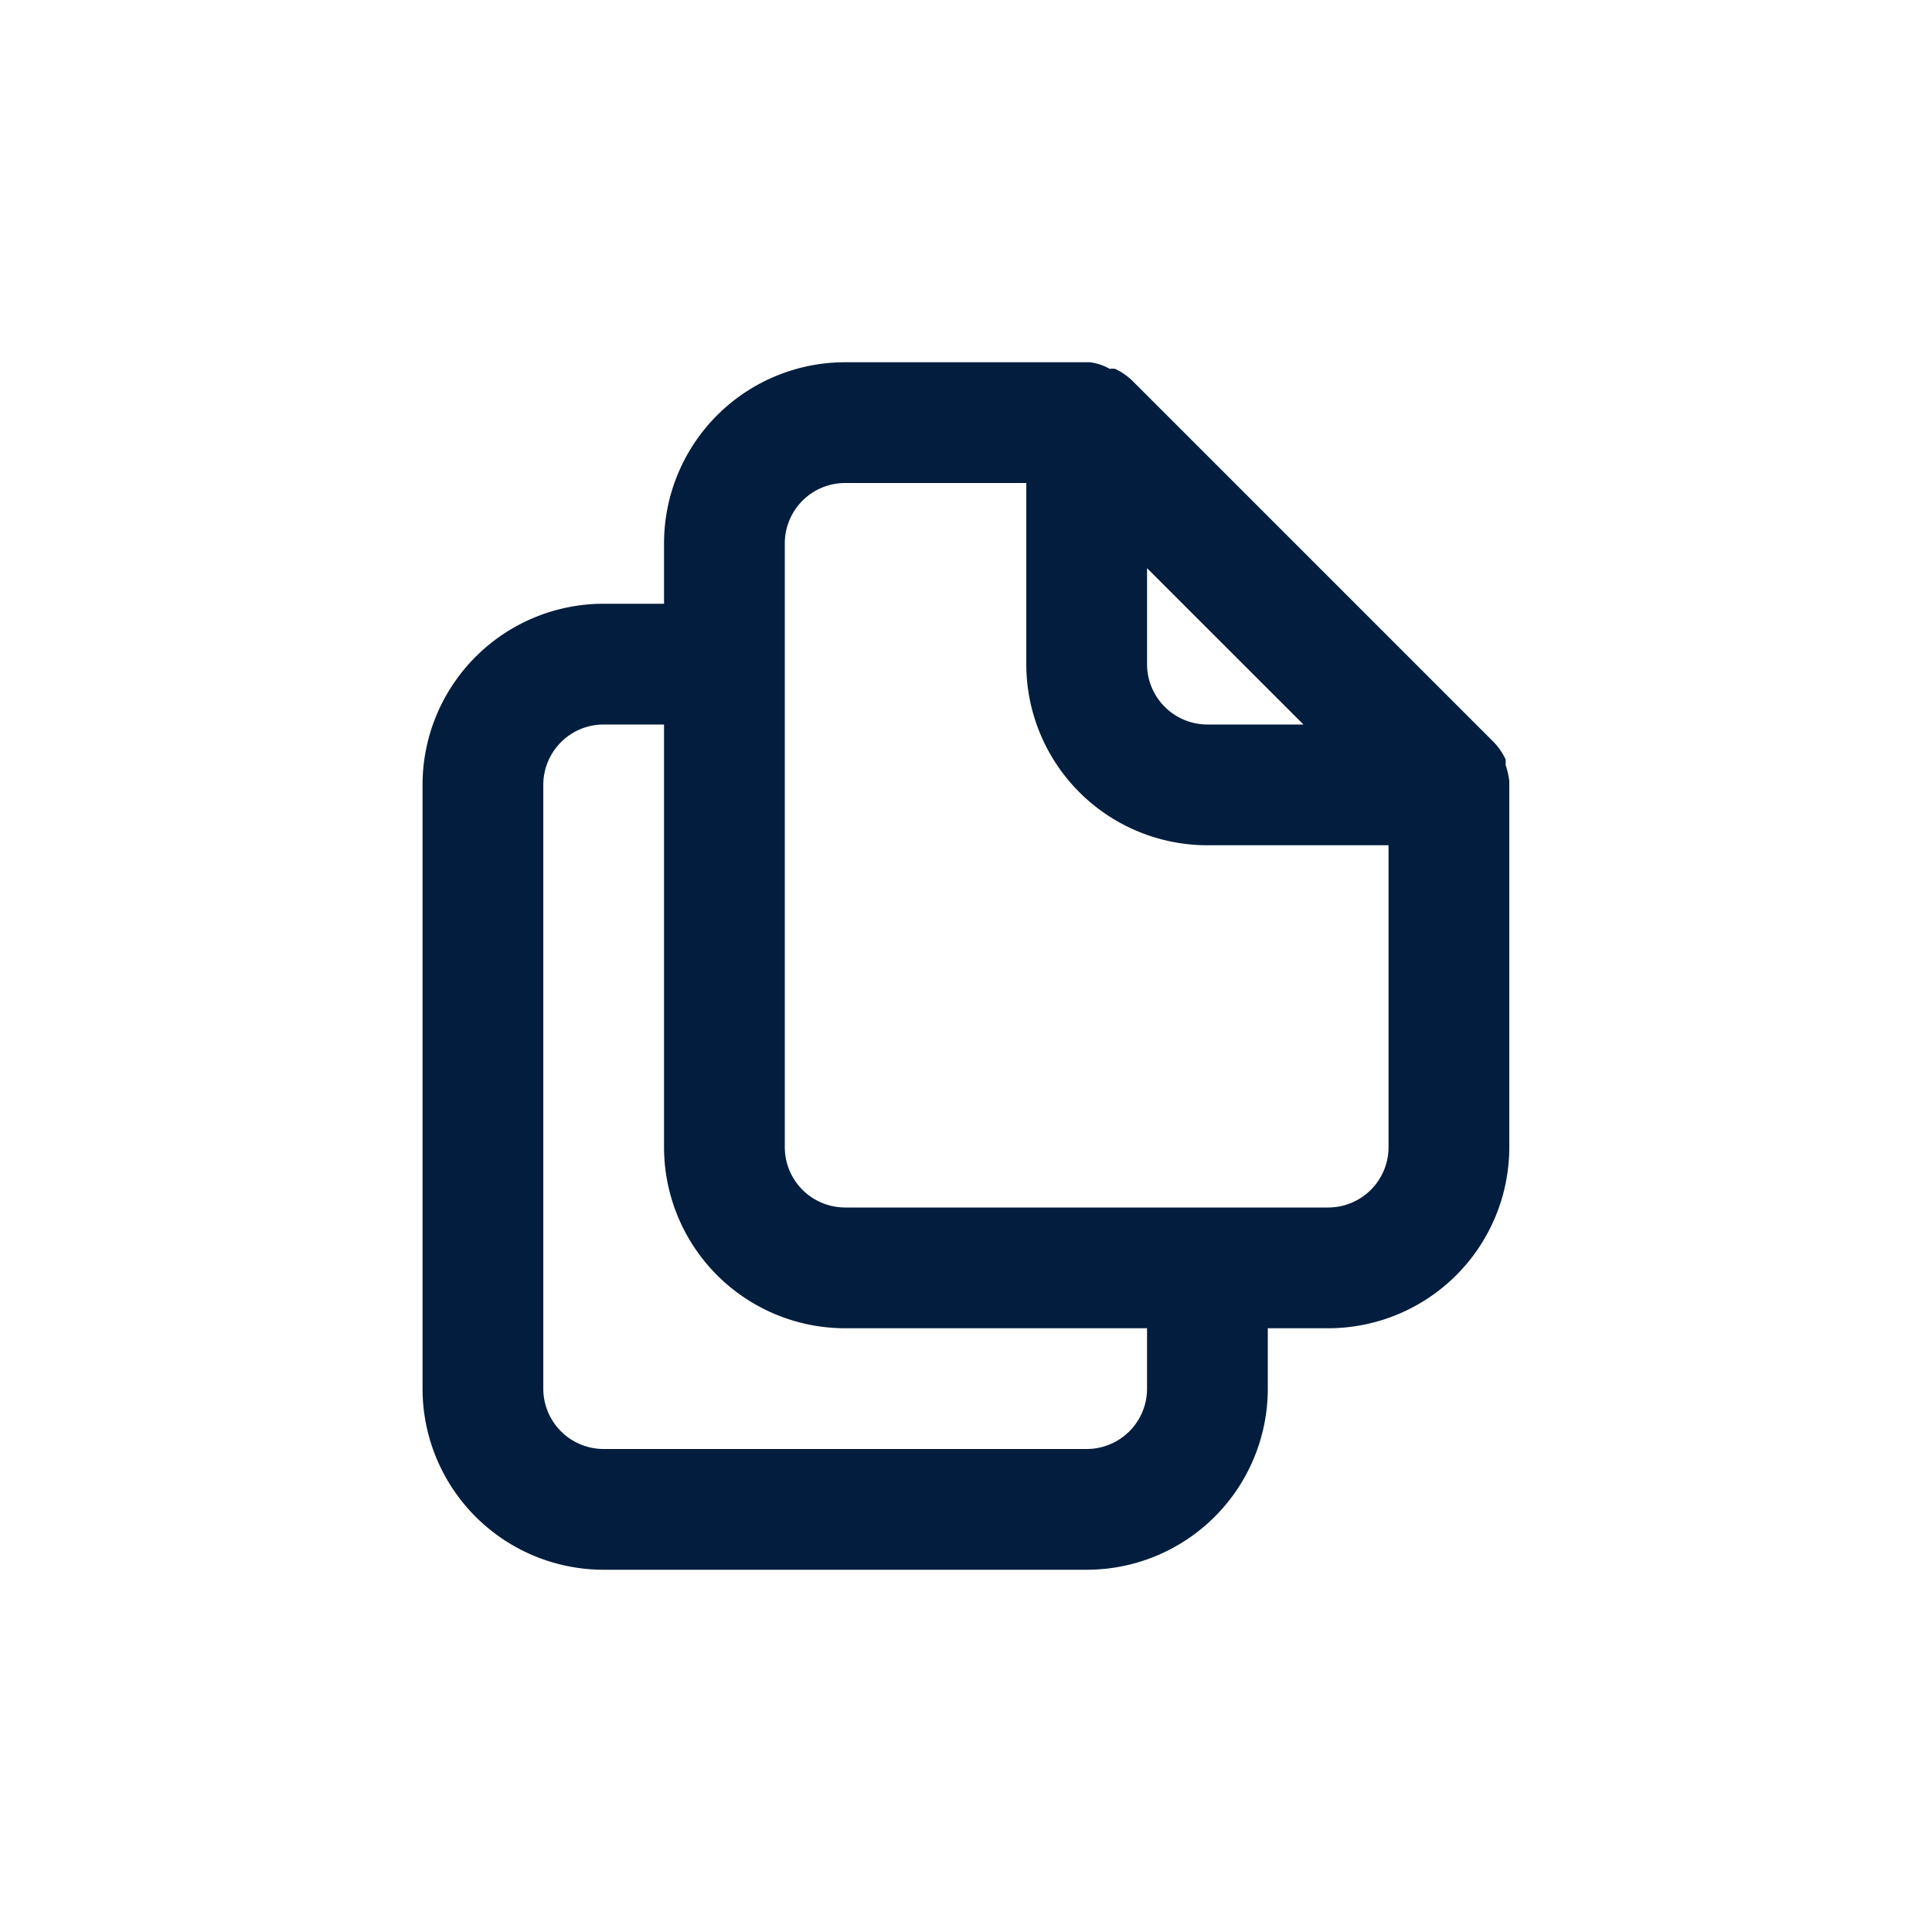 <svg id="Copy" xmlns="http://www.w3.org/2000/svg" width="24" height="24" viewBox="0 0 24 24">
  <rect id="Shape" width="24" height="24" fill="#021d3d" opacity="0"/>
  <path id="Copy-2" data-name="Copy" d="M16.5,7.205a.982.982,0,0,0-.045-.2V6.935a.8.8,0,0,0-.142-.21h0l-4.5-4.5h0a.8.8,0,0,0-.21-.143.24.24,0,0,0-.067,0A.66.66,0,0,0,11.288,2H8.25A2.25,2.25,0,0,0,6,4.25V5H5.25A2.25,2.25,0,0,0,3,7.25v7.5A2.25,2.25,0,0,0,5.25,17h6a2.25,2.25,0,0,0,2.25-2.25V14h.75a2.25,2.25,0,0,0,2.25-2.25V7.205ZM12,4.558,13.943,6.5H12.75A.75.75,0,0,1,12,5.75ZM12,14.75a.75.75,0,0,1-.75.75h-6a.75.75,0,0,1-.75-.75V7.25a.75.75,0,0,1,.75-.75H6v5.25A2.25,2.25,0,0,0,8.25,14H12Zm3-3a.75.75,0,0,1-.75.75h-6a.75.75,0,0,1-.75-.75V4.25a.75.75,0,0,1,.75-.75H10.5V5.75A2.25,2.25,0,0,0,12.75,8H15Z" transform="translate(2.249 2.5)" fill="#021d3d"/>
</svg>
